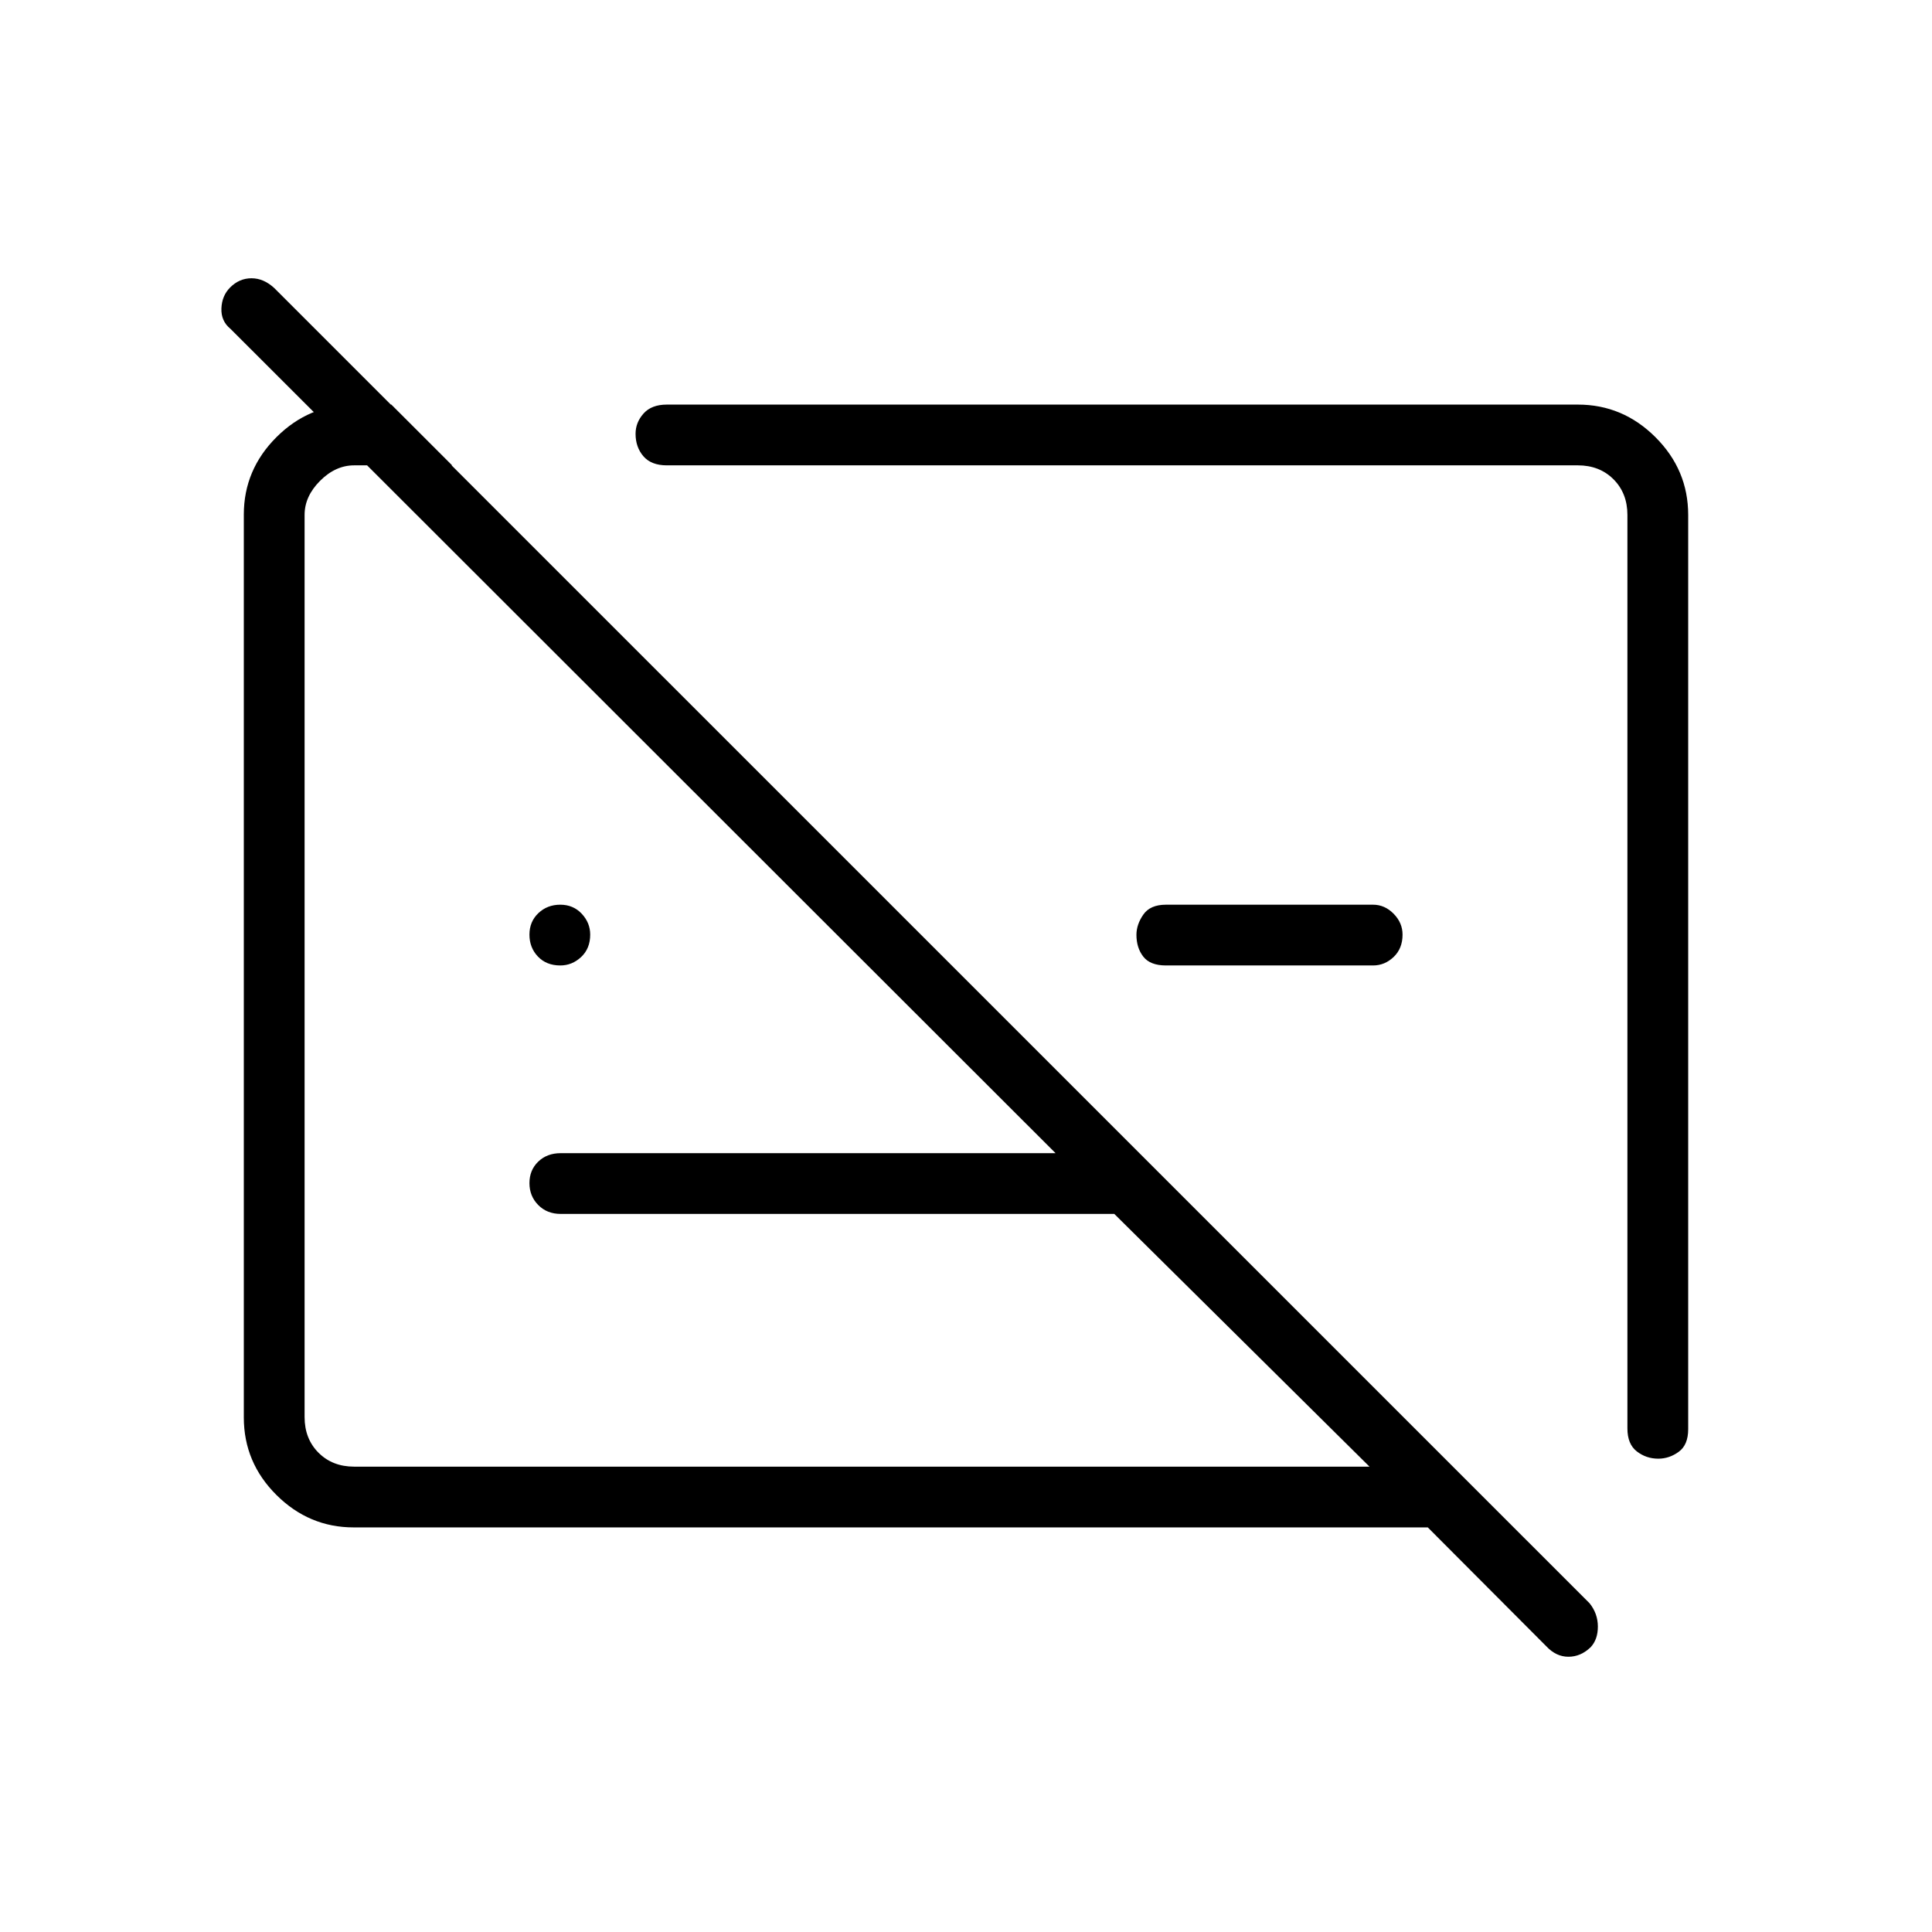 <svg xmlns="http://www.w3.org/2000/svg" height="48" viewBox="0 -960 960 960" width="48"><path d="M175.78-201.04q-22.23 0-38.43-16.12t-16.2-38.53v-448.62q0-22.26 16.2-38.45 16.2-16.2 38.61-16.2h18.5l30.19 30.19h-48.69q-9.23 0-16.92 7.69-7.69 7.7-7.69 16.93v448.3q0 10.77 6.92 17.7 6.92 6.92 17.69 6.92H680.5L553.69-356.81H278.62q-6.81 0-11.18-4.43-4.36-4.42-4.36-10.88 0-6.46 4.36-10.67 4.37-4.21 11.18-4.21H524.5L114.54-796.58q-4.77-3.88-4.52-10.19t4.33-10.39q4.57-4.57 10.63-4.57 6.06 0 11.35 4.91l653.54 653.5q4.07 5.09 4.1 11.49.03 6.41-3.55 10.29-4.96 4.77-11.07 4.77-6.12 0-10.97-5.17l-58.92-59.1H175.78Zm663.07-503.11v454.3q0 7.83-4.7 11.24-4.69 3.42-10.17 3.42-5.98 0-10.65-3.61-4.68-3.61-4.68-11.41v-453.94q0-10.77-6.92-17.7-6.92-6.92-17.69-6.92H331.35q-7.77 0-11.66-4.53-3.88-4.52-3.88-11.15 0-5.63 3.96-10.07t11.58-4.44h452.69q22.35 0 38.58 16.23 16.23 16.22 16.23 38.58ZM682.27-480.27H579.35q-7.83 0-11.24-4.37-3.42-4.37-3.42-10.85 0-5.14 3.42-10.06 3.41-4.91 11.24-4.91h102.92q5.79 0 10.22 4.49 4.43 4.5 4.43 10.38 0 6.9-4.43 11.11-4.43 4.21-10.22 4.21ZM567-487.12Zm-139.62 3.16Zm-148.98 3.69q-6.9 0-11.11-4.43-4.21-4.42-4.21-10.88 0-6.46 4.42-10.67 4.43-4.21 10.89-4.21 6.46 0 10.67 4.49 4.21 4.5 4.21 10.38 0 6.9-4.49 11.11-4.5 4.21-10.38 4.21Z"/></svg>